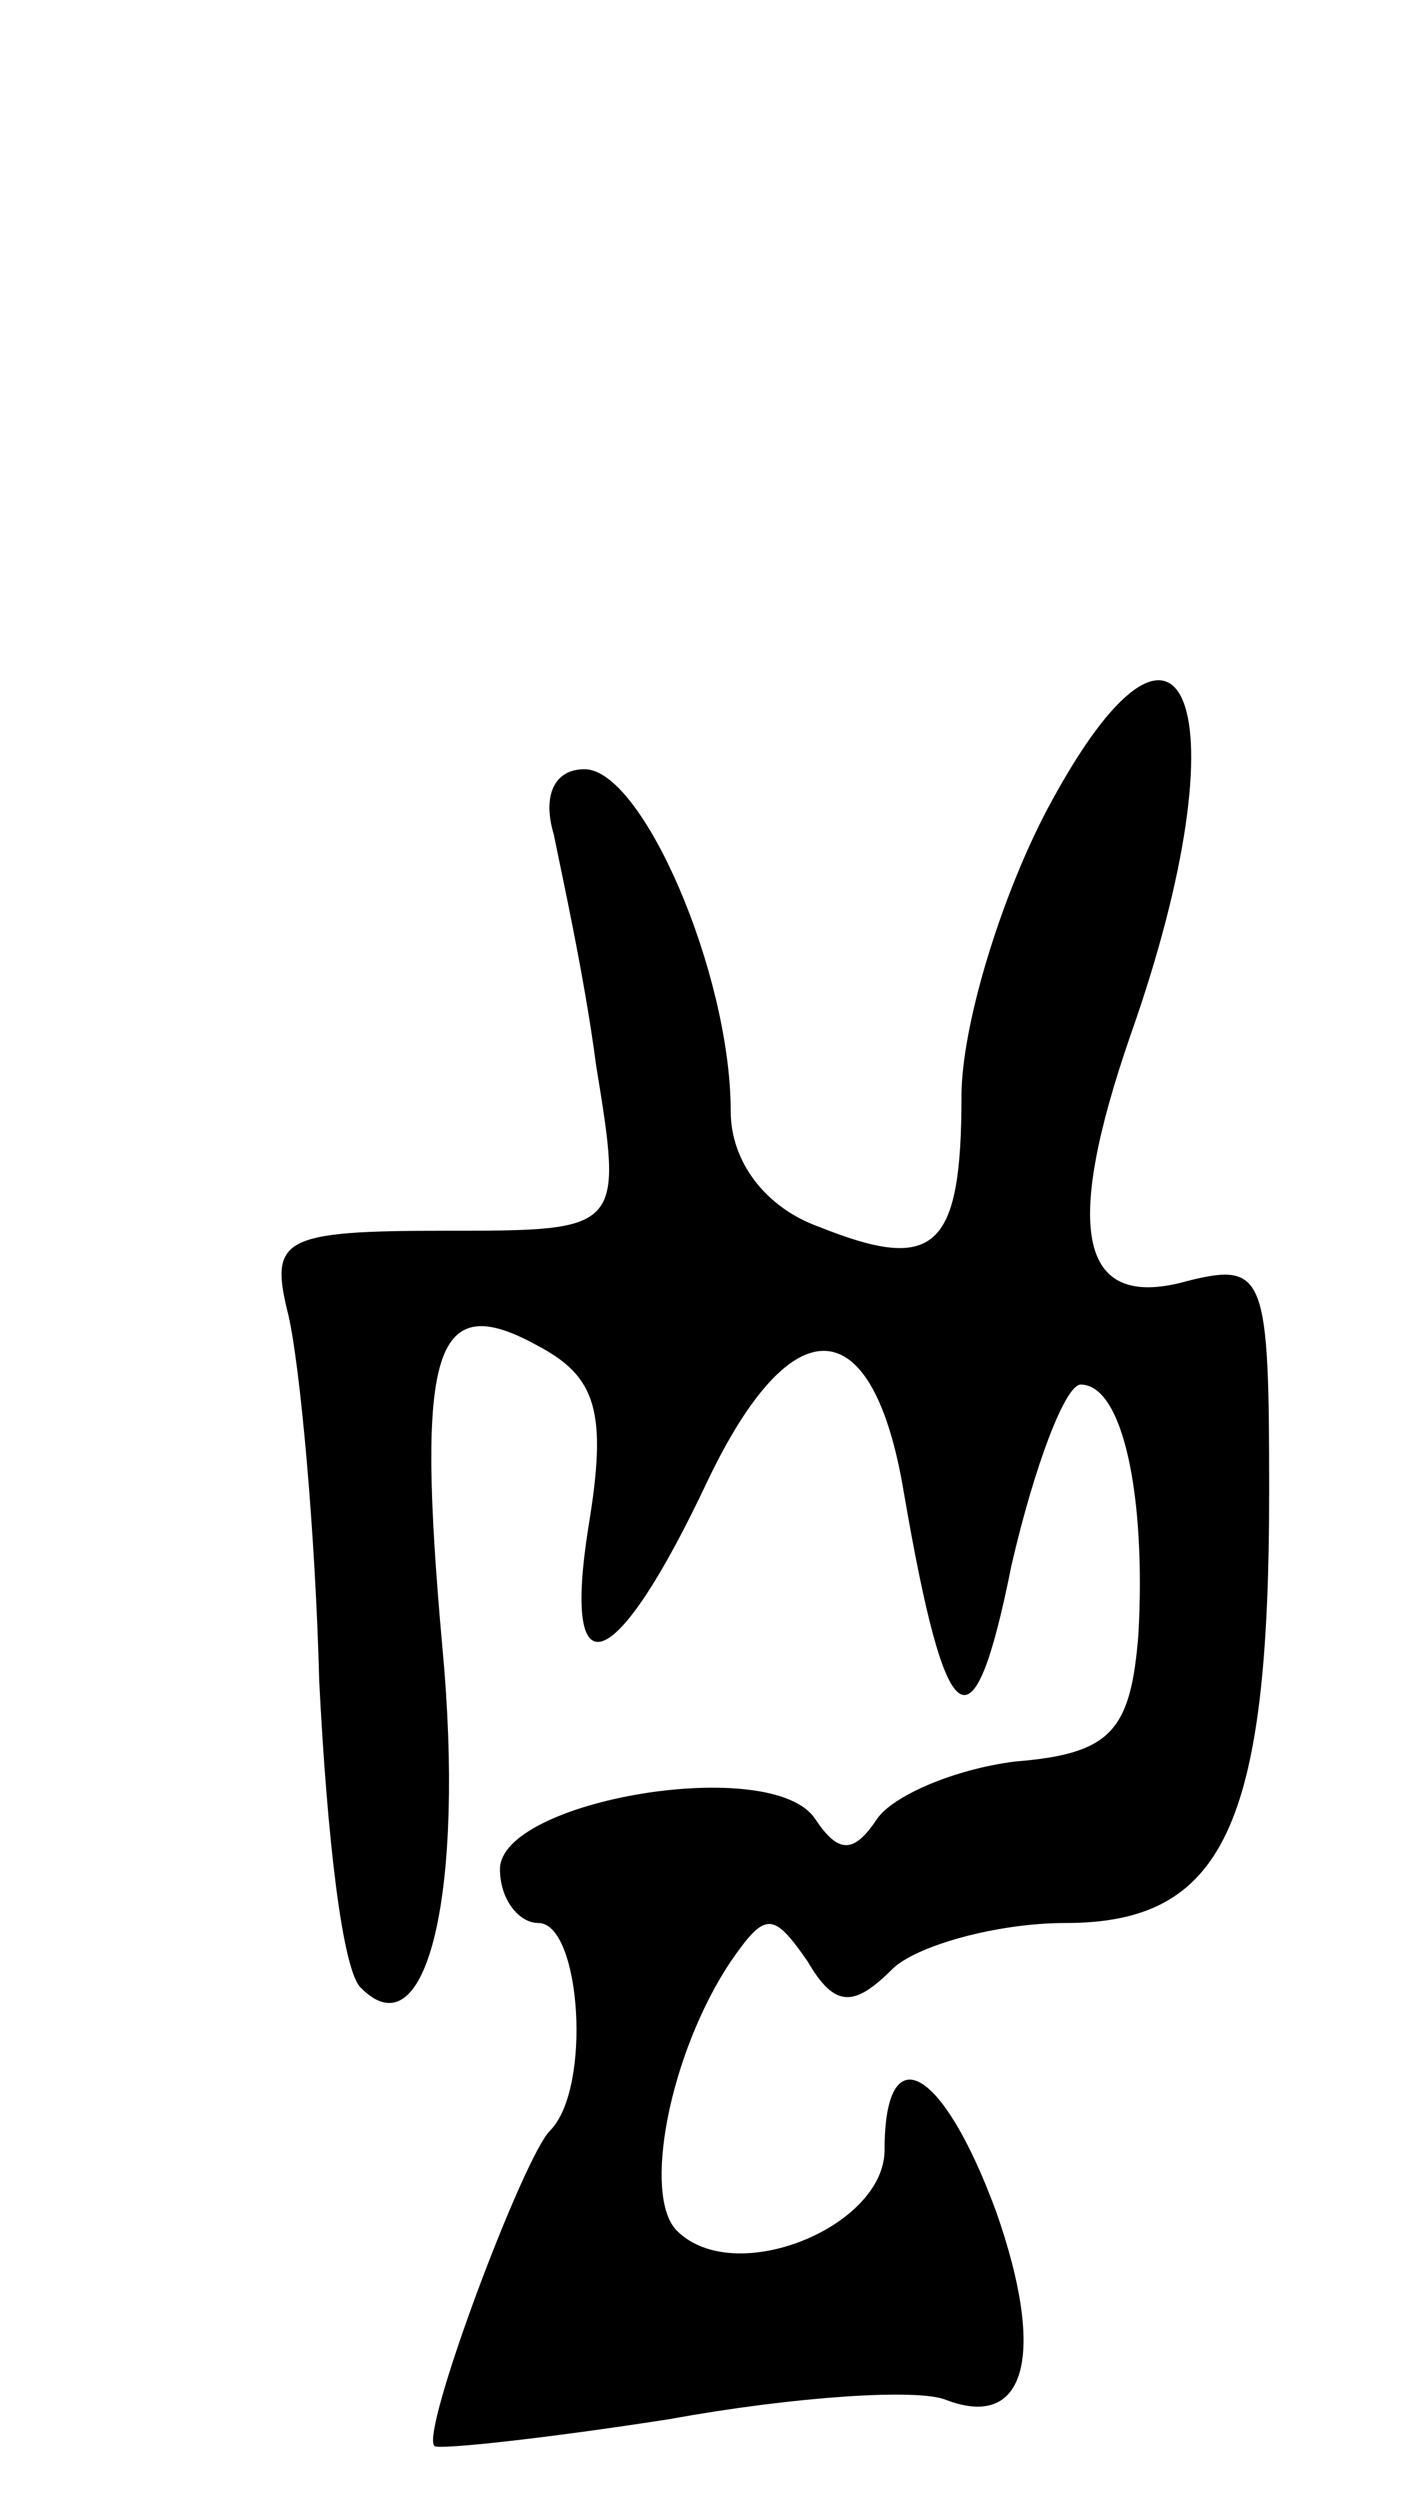 <svg version="1.0" xmlns="http://www.w3.org/2000/svg"
 width="37pt" height="65pt" viewBox="0 0 37 65"
 preserveAspectRatio="xMidYMid meet">
<g transform="translate(0,65) scale(0.1,-0.1)"
fill="#000000" stroke="none">
<path d="M272 439 c-12 -23 -22 -56 -22 -74 0 -40 -7 -46 -37 -34 -14 5 -23
17 -23 30 0 36 -23 89 -38 89 -8 0 -11 -7 -8 -17 2 -10 8 -37 11 -60 7 -43 7
-43 -39 -43 -43 0 -46 -2 -41 -22 3 -13 7 -56 8 -95 2 -40 6 -76 11 -80 17
-17 27 25 21 89 -7 78 -2 93 25 78 15 -8 18 -17 13 -47 -7 -44 7 -39 31 12 22
46 43 45 51 -3 11 -64 18 -69 28 -19 6 26 14 47 18 47 11 0 17 -29 15 -65 -2
-25 -7 -31 -32 -33 -16 -2 -32 -9 -36 -15 -6 -9 -10 -9 -16 0 -11 17 -82 5
-82 -13 0 -8 5 -14 10 -14 11 0 14 -43 3 -54 -7 -7 -34 -79 -30 -82 1 -1 29 2
61 7 33 6 65 8 72 5 21 -8 26 12 13 49 -14 38 -29 46 -29 16 0 -20 -39 -36
-54 -21 -9 9 -2 46 14 70 9 13 11 13 20 0 7 -12 12 -12 22 -2 6 6 27 12 45 12
41 0 53 25 53 112 0 56 -1 60 -21 55 -28 -8 -33 12 -15 64 30 85 14 126 -22
58z"/>
</g>
</svg>
